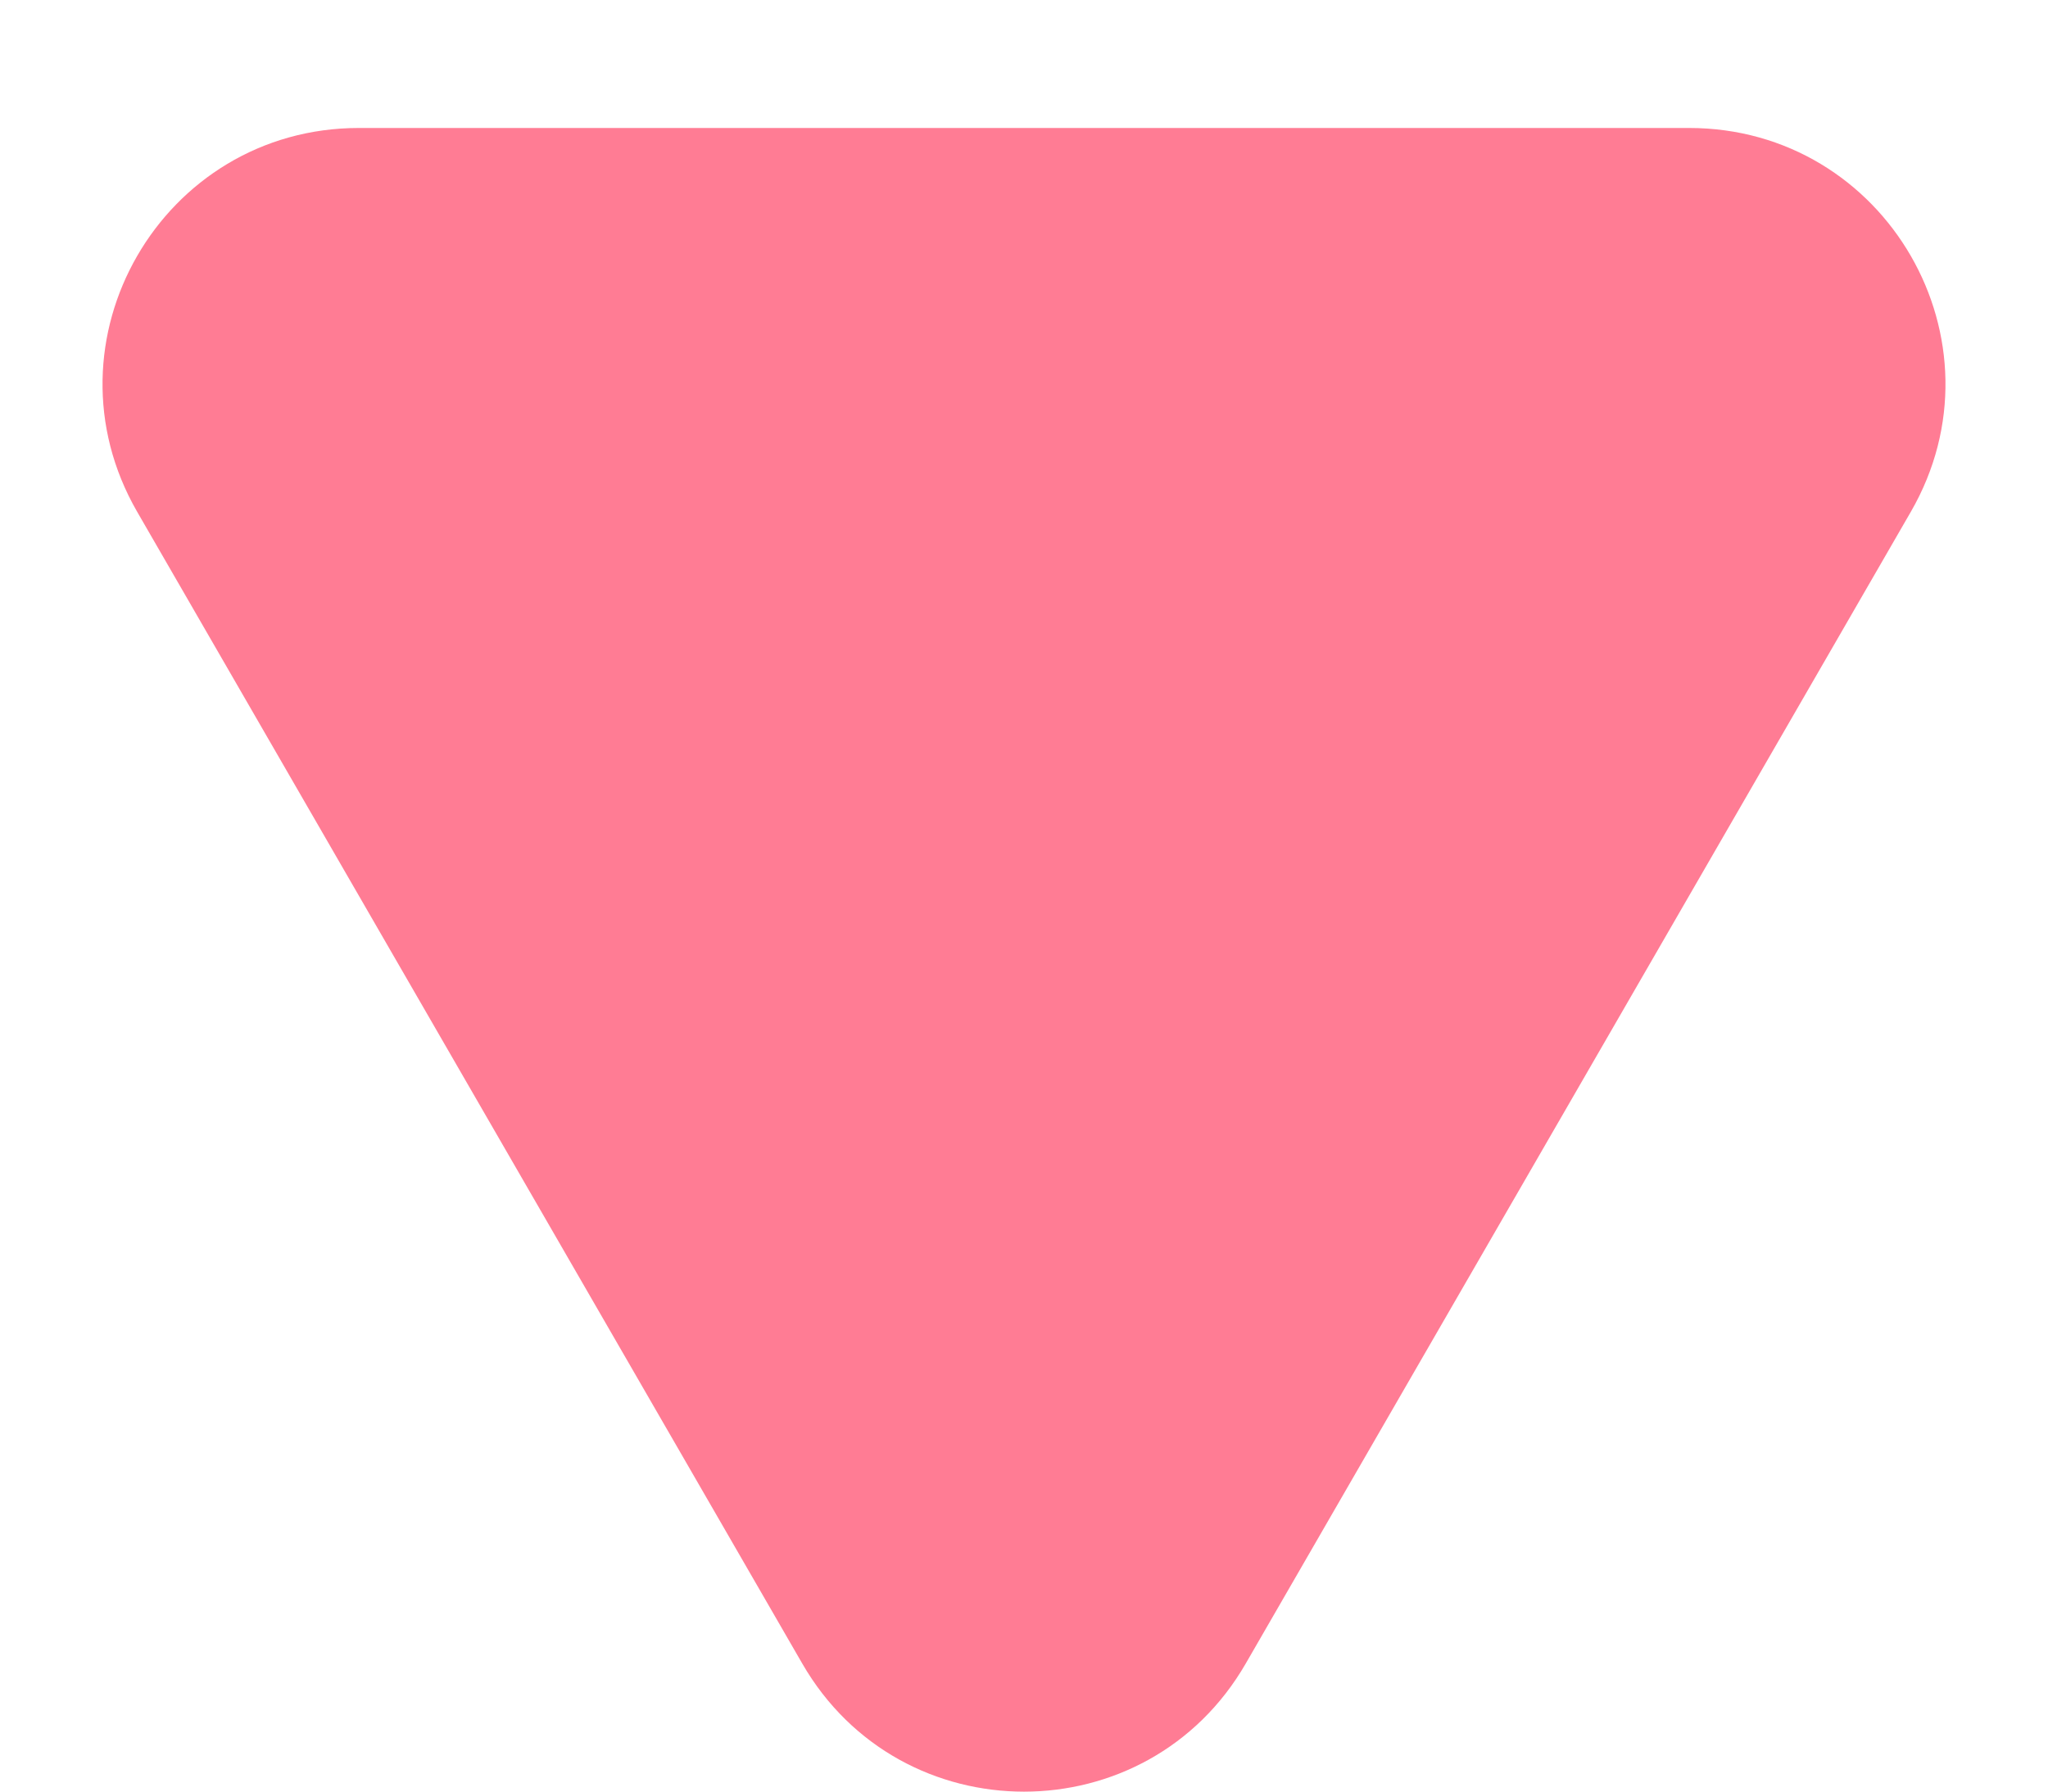 <svg width="8" height="7" viewBox="0 0 8 7" fill="none" xmlns="http://www.w3.org/2000/svg">
<path d="M4.866 6.5C4.481 7.167 3.519 7.167 3.134 6.5L0.536 2C0.151 1.333 0.632 0.5 1.402 0.5L6.598 0.5C7.368 0.5 7.849 1.333 7.464 2L4.866 6.5Z" fill="#FF7C94"/>
</svg>
